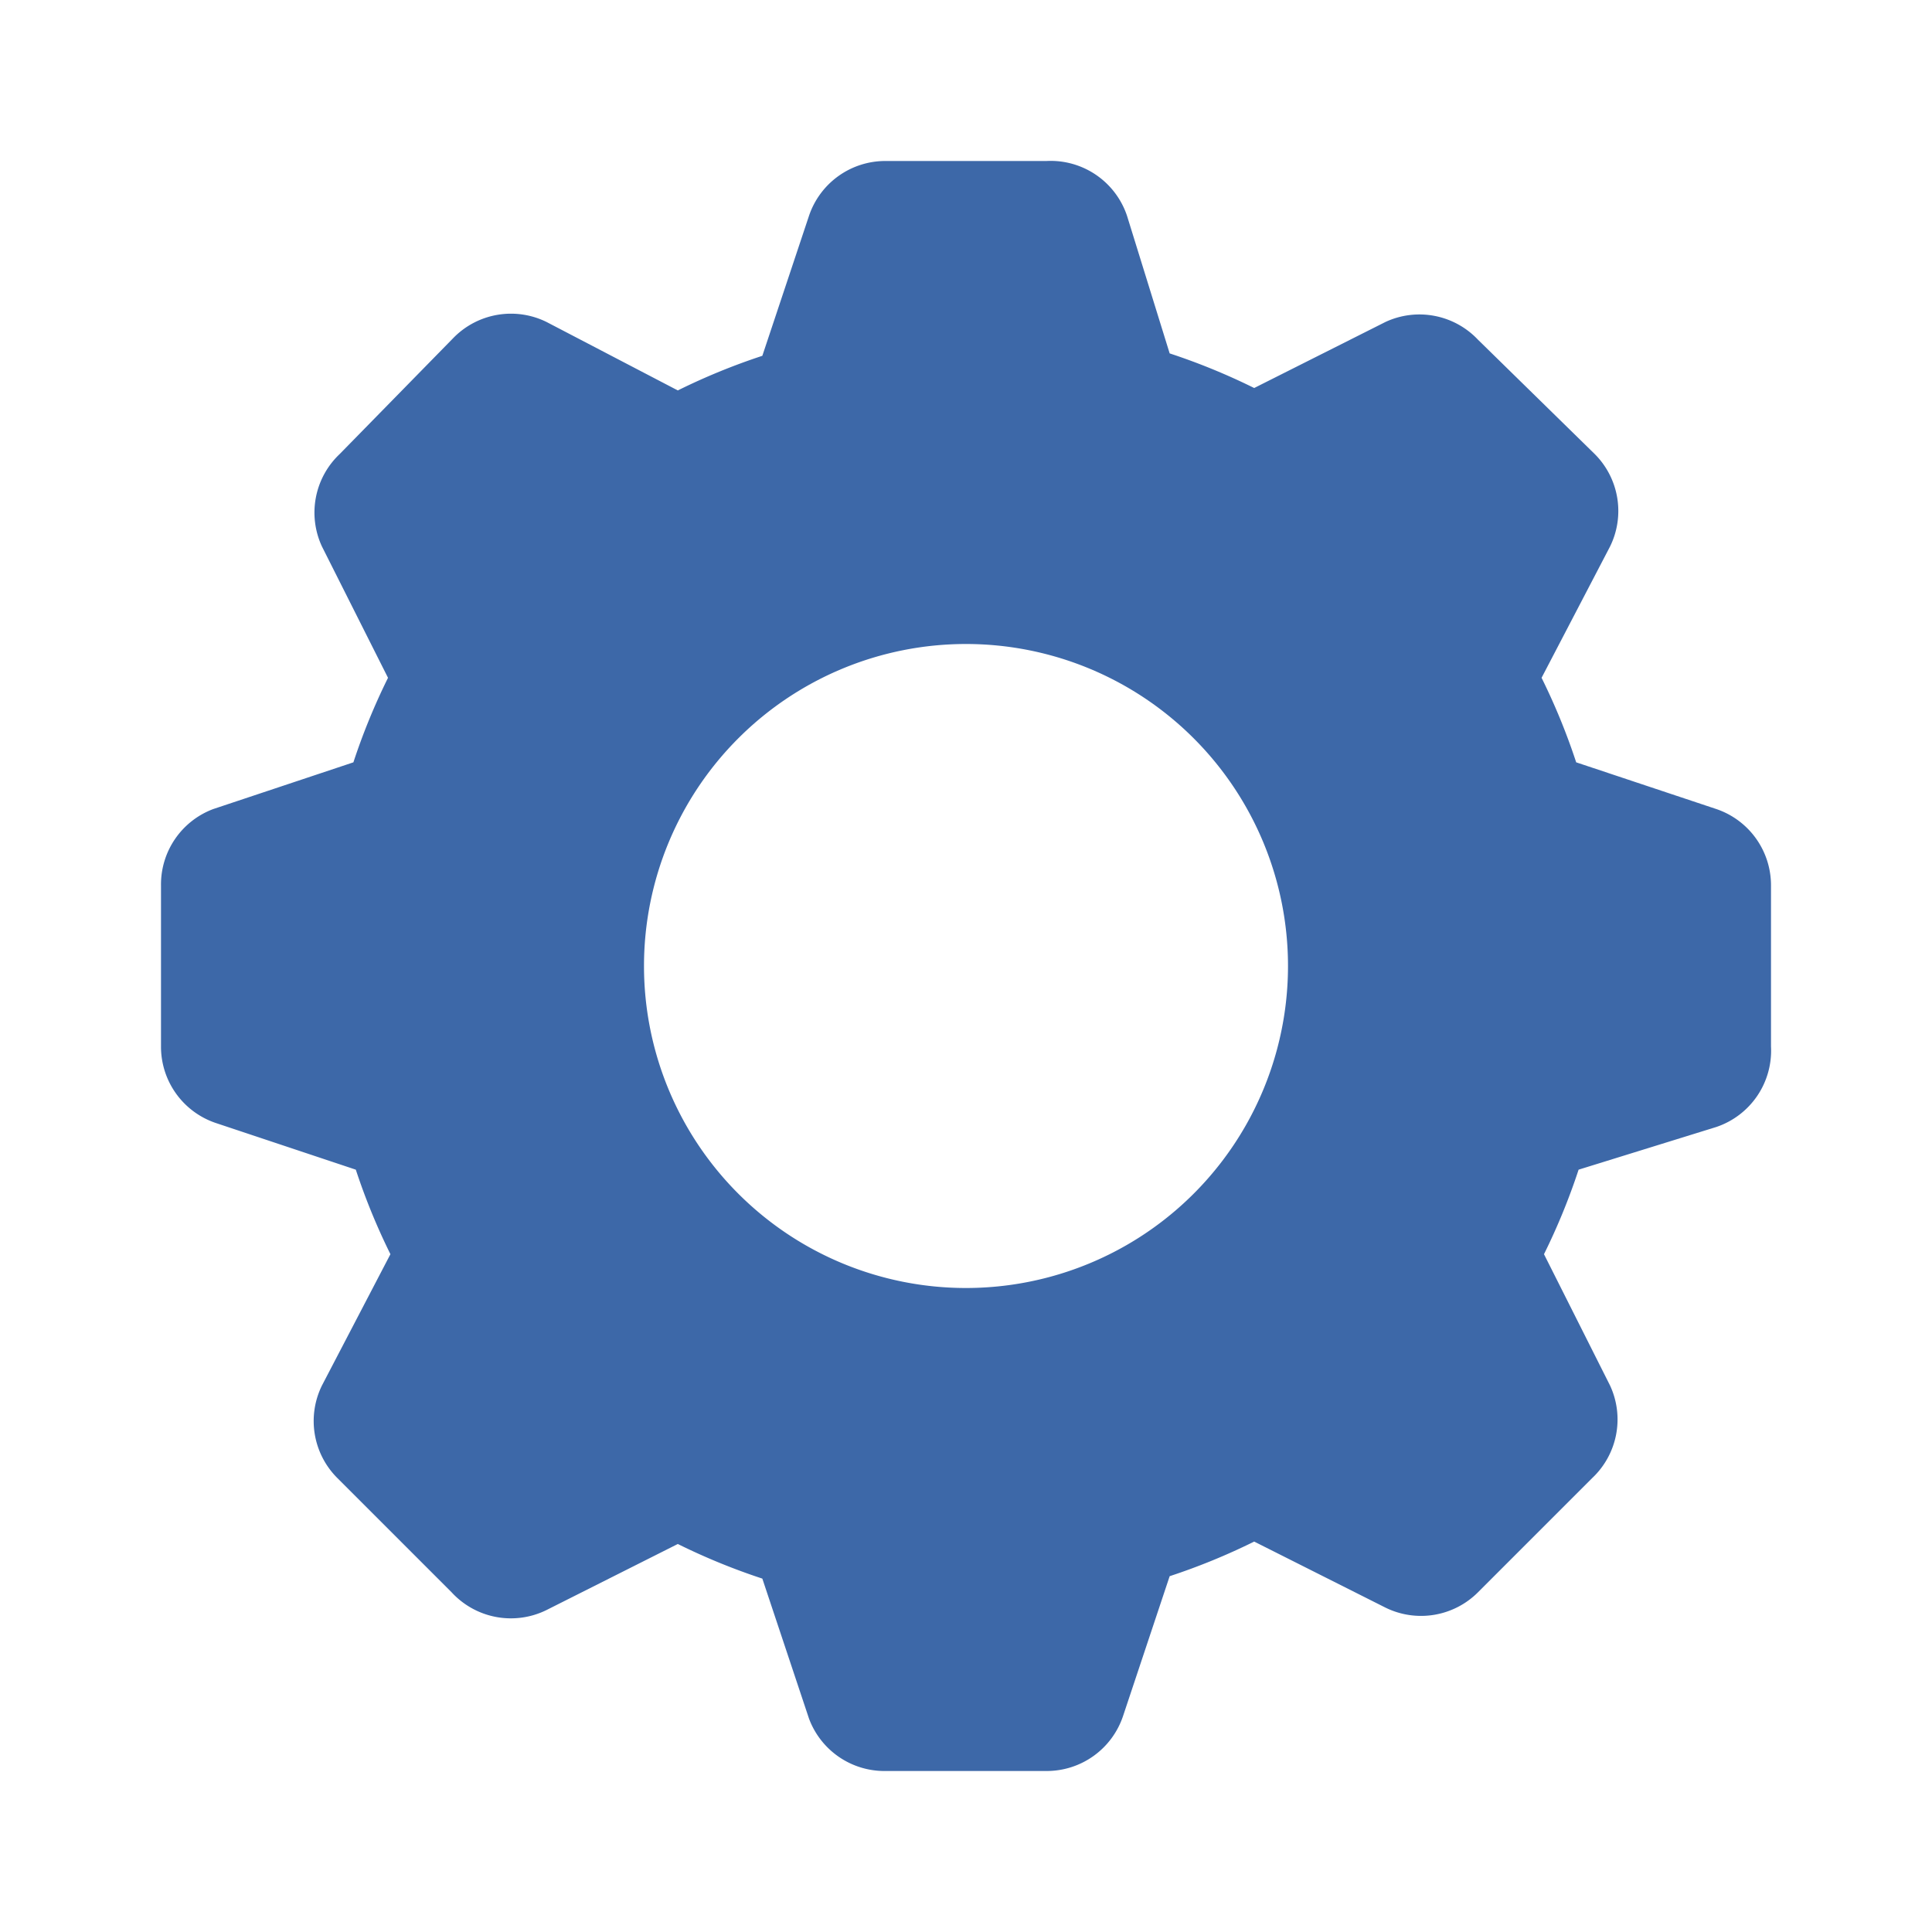 <svg viewBox="0 0 24 24" xmlns="http://www.w3.org/2000/svg"><path d="m21.32 10.05-1.74-.58a8 8 0 0 0-.43-1.05L20 6.79a1 1 0 0 0-.19-1.15l-1.45-1.42A1 1 0 0 0 17.21 4l-1.63.82a8 8 0 0 0-1.05-.43L14 2.68A1 1 0 0 0 13 2h-2a1 1 0 0 0-.95.68l-.58 1.74a8 8 0 0 0-1.05.43L6.79 4a1 1 0 0 0-1.15.19L4.22 5.64A1 1 0 0 0 4 6.79l.82 1.63a8 8 0 0 0-.43 1.05l-1.74.58A1 1 0 0 0 2 11v2a1 1 0 0 0 .68.95l1.74.58a8 8 0 0 0 .43 1.05L4 17.21a1 1 0 0 0 .19 1.15l1.42 1.42a1 1 0 0 0 1.18.22l1.63-.82a8 8 0 0 0 1.05.43l.58 1.74A1 1 0 0 0 11 22h2a1 1 0 0 0 .95-.68l.58-1.74a8 8 0 0 0 1.05-.43l1.63.82a1 1 0 0 0 1.15-.19l1.42-1.42a1 1 0 0 0 .22-1.15l-.82-1.63a8 8 0 0 0 .43-1.05l1.71-.53a1 1 0 0 0 .68-1v-2a1 1 0 0 0-.68-.95ZM12 16a4 4 0 1 1 4-4 4 4 0 0 1-4 4Z" fill="#3d68a8" class="fill-464646"></path></svg>